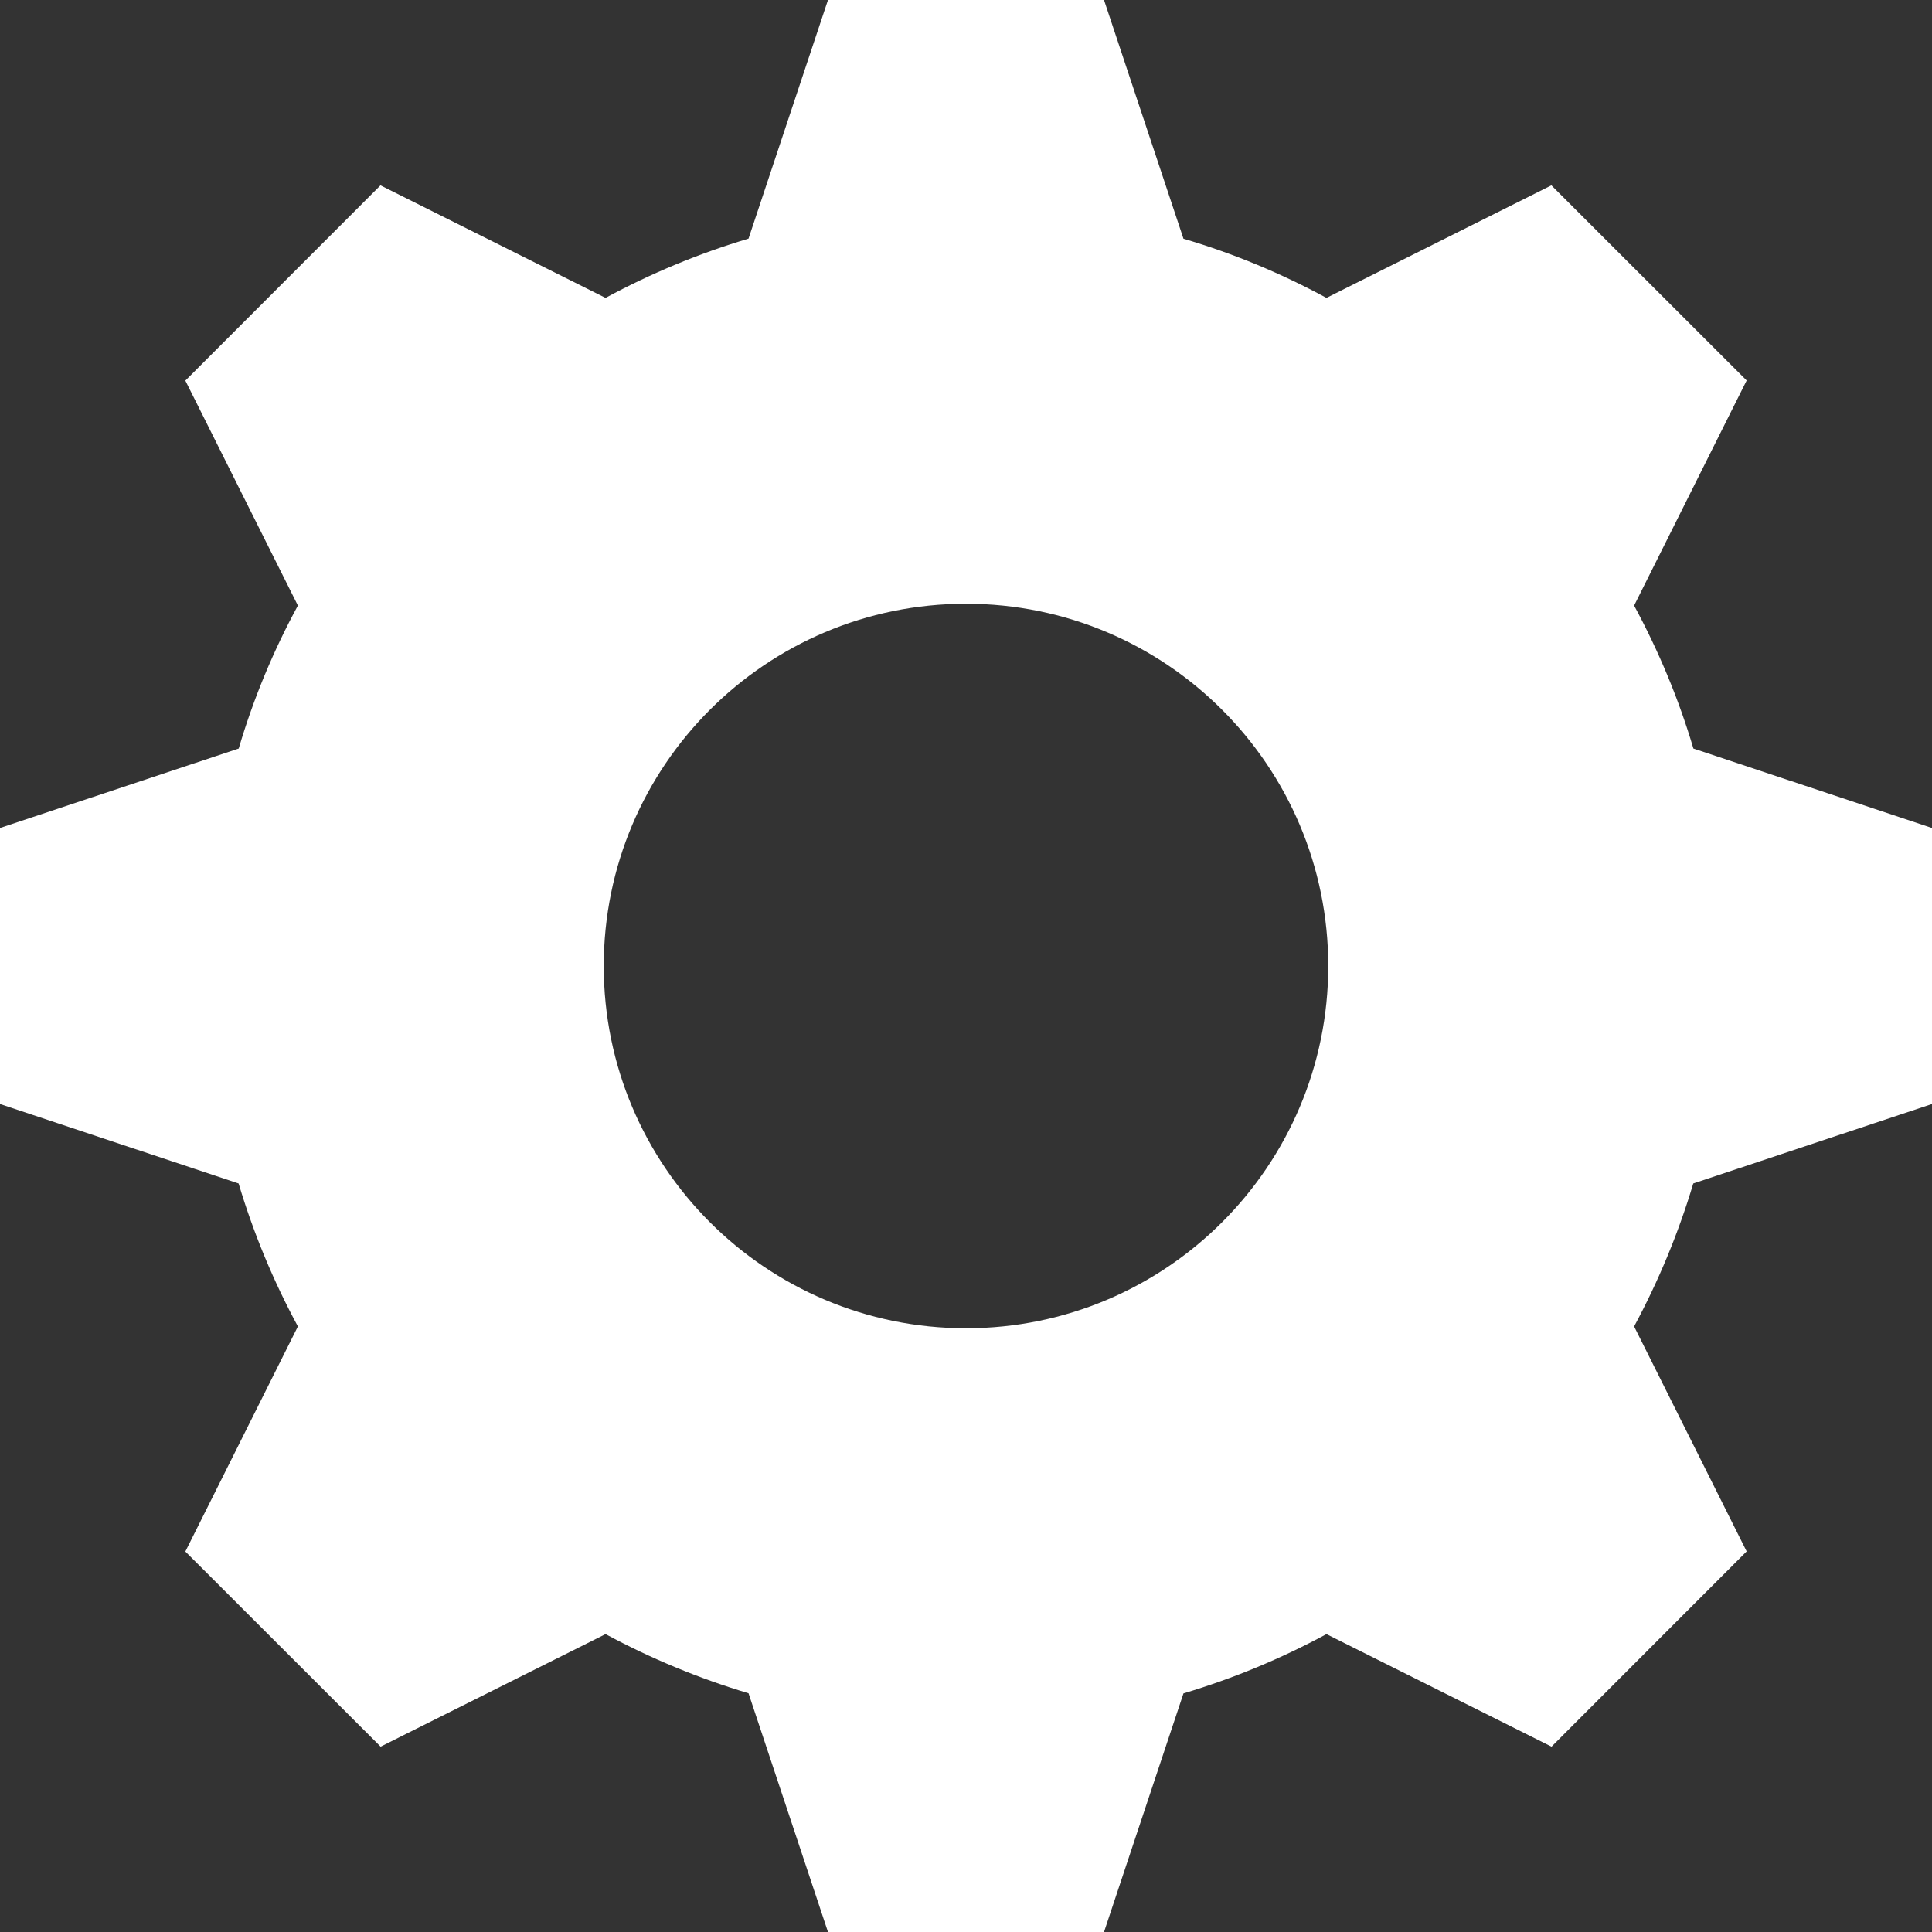 <?xml version="1.0" encoding="UTF-8"?>
<svg width="16px" height="16px" viewBox="0 0 16 16" version="1.1" xmlns="http://www.w3.org/2000/svg" xmlns:xlink="http://www.w3.org/1999/xlink">
    <rect x="0" y="0" width="16" height="16" fill="#333333" stroke="none"/>
    <title>基础设置</title>
    <g id="物联网3.0" stroke="none" stroke-width="1" fill="none" fill-rule="evenodd">
        <g id="业务平台-主机构-无数据备份" transform="translate(-38, -315)" fill="#FFFFFF">
            <g id="基础设置" transform="translate(38, 315)">
                <path d="M5.015,2.467 C5.392,2.263 5.788,2.099 6.199,1.976 L6.857,0 L9.143,0 L9.801,1.977 C10.216,2.099 10.613,2.265 10.985,2.467 L12.848,1.535 L14.465,3.151 L13.533,5.015 C13.735,5.389 13.901,5.784 14.024,6.199 L16,6.857 L16,9.143 L14.023,9.801 C13.9,10.212 13.736,10.608 13.533,10.985 L14.465,12.848 L12.849,14.465 L10.985,13.533 C10.608,13.737 10.212,13.901 9.801,14.024 L9.143,16 L6.857,16 L6.199,14.023 C5.788,13.9 5.392,13.736 5.015,13.533 L3.152,14.465 L1.535,12.849 L2.467,10.985 C2.263,10.608 2.099,10.212 1.976,9.801 L0,9.143 L0,6.857 L1.977,6.199 C2.099,5.784 2.265,5.387 2.467,5.015 L1.535,3.152 L3.151,1.535 L5.015,2.467 Z M8,11 C9.657,11 11,9.657 11,8 C11,6.343 9.657,5 8,5 C6.343,5 5,6.343 5,8 C5,9.657 6.343,11 8,11 Z" id="形状"></path>
            </g>
        </g>
    </g>
</svg>